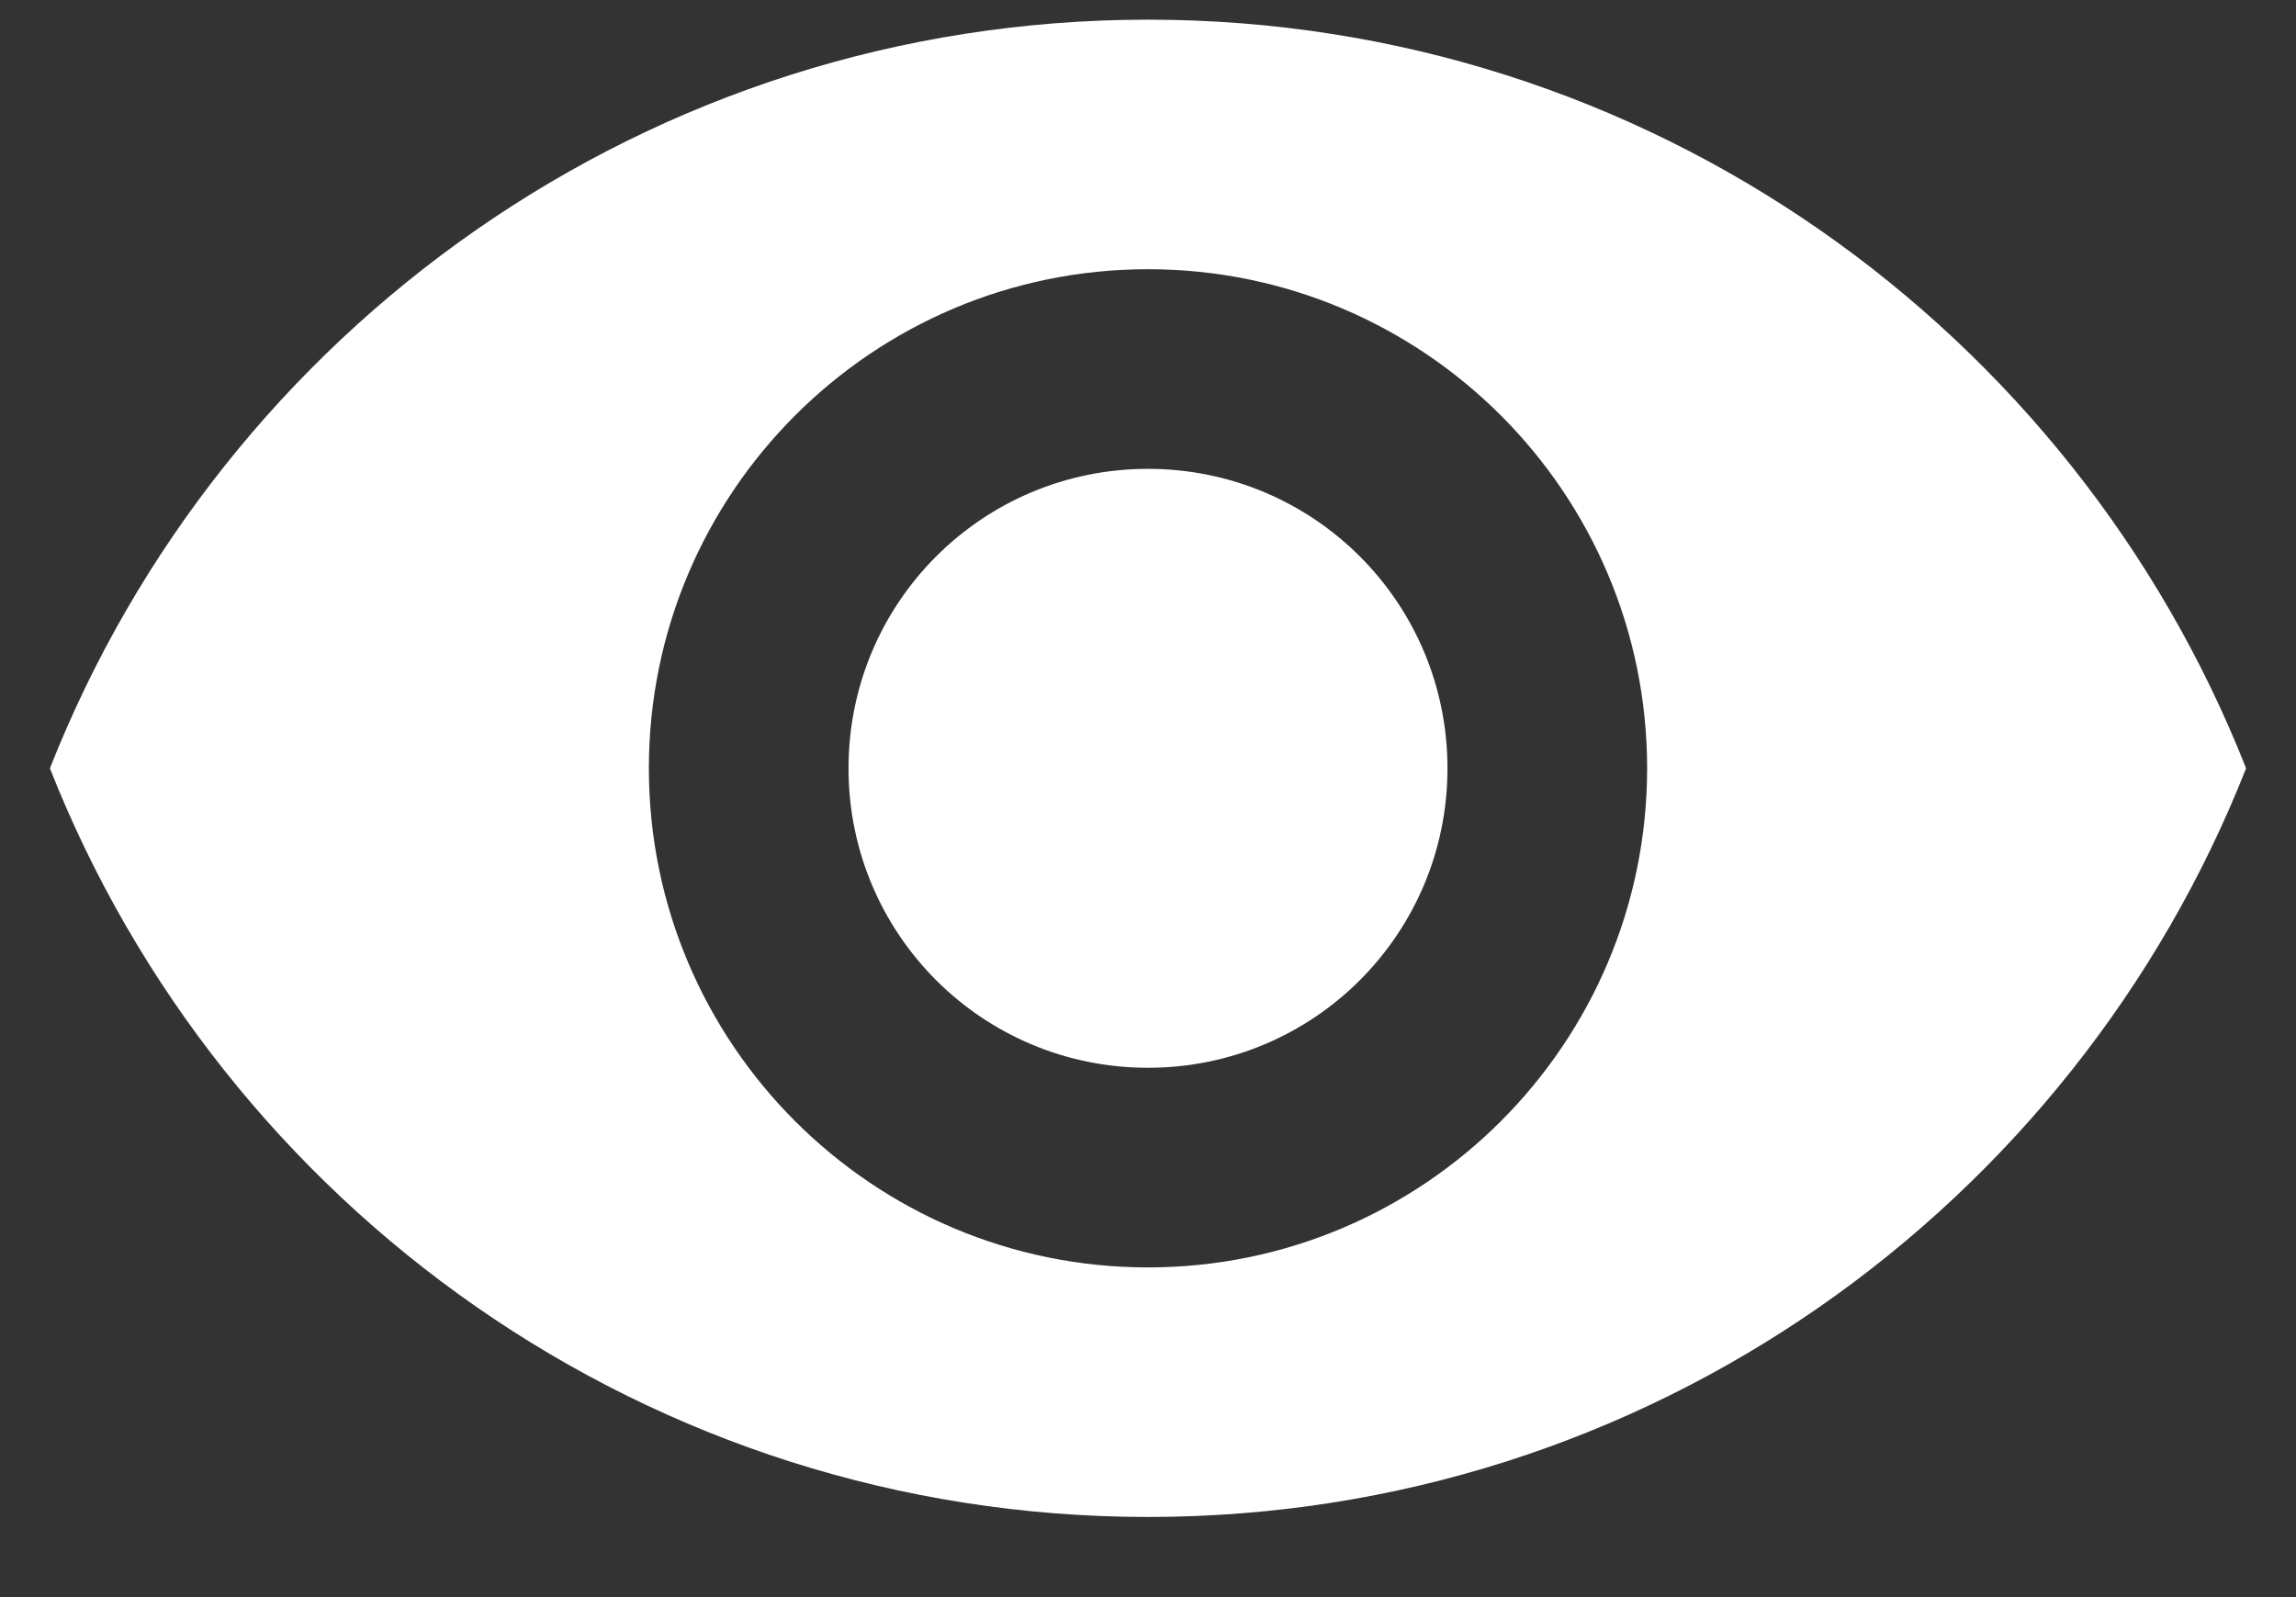 <svg width="23" height="16" viewBox="0 0 23 16" fill="none" xmlns="http://www.w3.org/2000/svg">
<rect x="0" y="0" width="23" height="16" fill="#333333" stroke="none"/>
<path d="M11.5 0.197C6.5 0.197 2.23 3.307 0.5 7.697C2.23 12.087 6.5 15.197 11.5 15.197C16.5 15.197 20.77 12.087 22.5 7.697C20.77 3.307 16.5 0.197 11.5 0.197ZM11.5 12.697C8.74 12.697 6.5 10.457 6.5 7.697C6.5 4.937 8.74 2.697 11.5 2.697C14.26 2.697 16.5 4.937 16.5 7.697C16.5 10.457 14.26 12.697 11.5 12.697ZM11.5 4.697C9.84 4.697 8.5 6.037 8.5 7.697C8.5 9.357 9.84 10.697 11.5 10.697C13.16 10.697 14.5 9.357 14.5 7.697C14.5 6.037 13.16 4.697 11.5 4.697Z" fill="white"/>
</svg>
